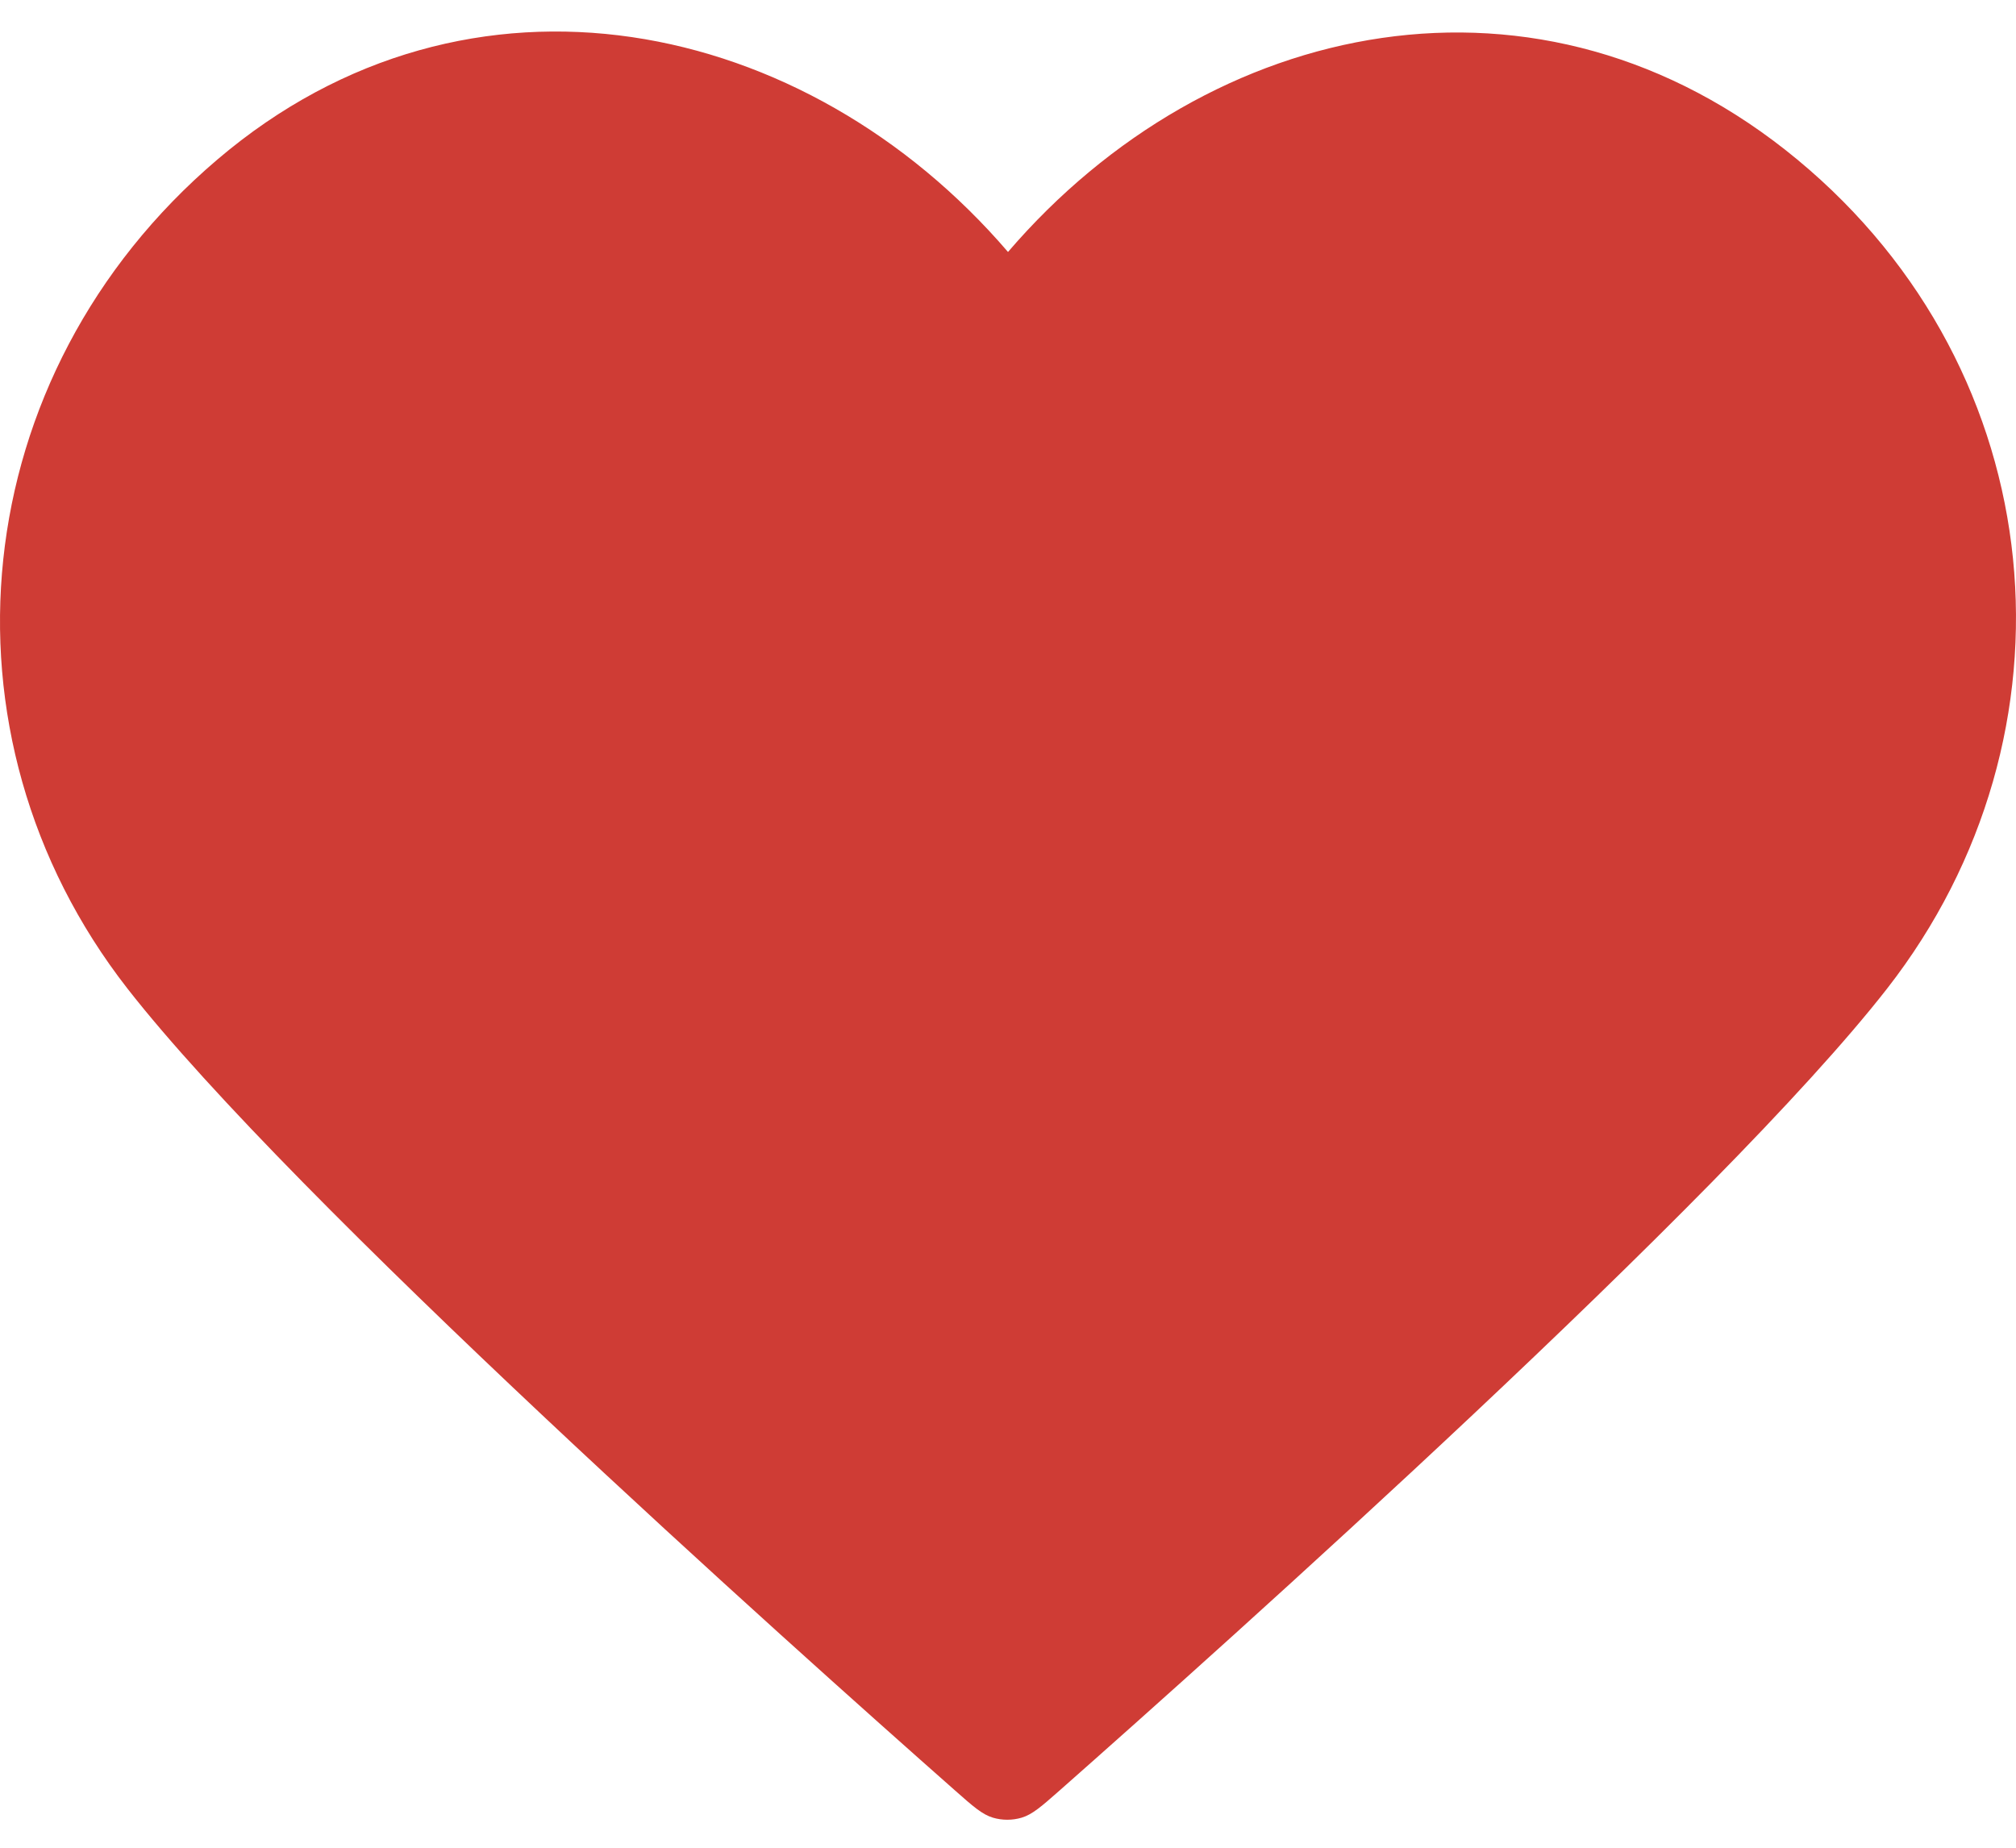 <svg width="24" height="22" viewBox="0 0 24 22" fill="none" xmlns="http://www.w3.org/2000/svg">
<path fill-rule="evenodd" clip-rule="evenodd" d="M12 3C9.601 0.204 5.592 -0.66 2.586 1.901C-0.42 4.461 -0.844 8.742 1.517 11.77C3.48 14.287 9.42 19.597 11.367 21.316C11.584 21.508 11.693 21.604 11.82 21.642C11.931 21.675 12.052 21.675 12.163 21.642C12.29 21.604 12.399 21.508 12.617 21.316C14.564 19.597 20.504 14.287 22.466 11.77C24.827 8.742 24.456 4.434 21.398 1.901C18.34 -0.633 14.399 0.204 12 3Z" fill="#CF3C35"/>
</svg>
